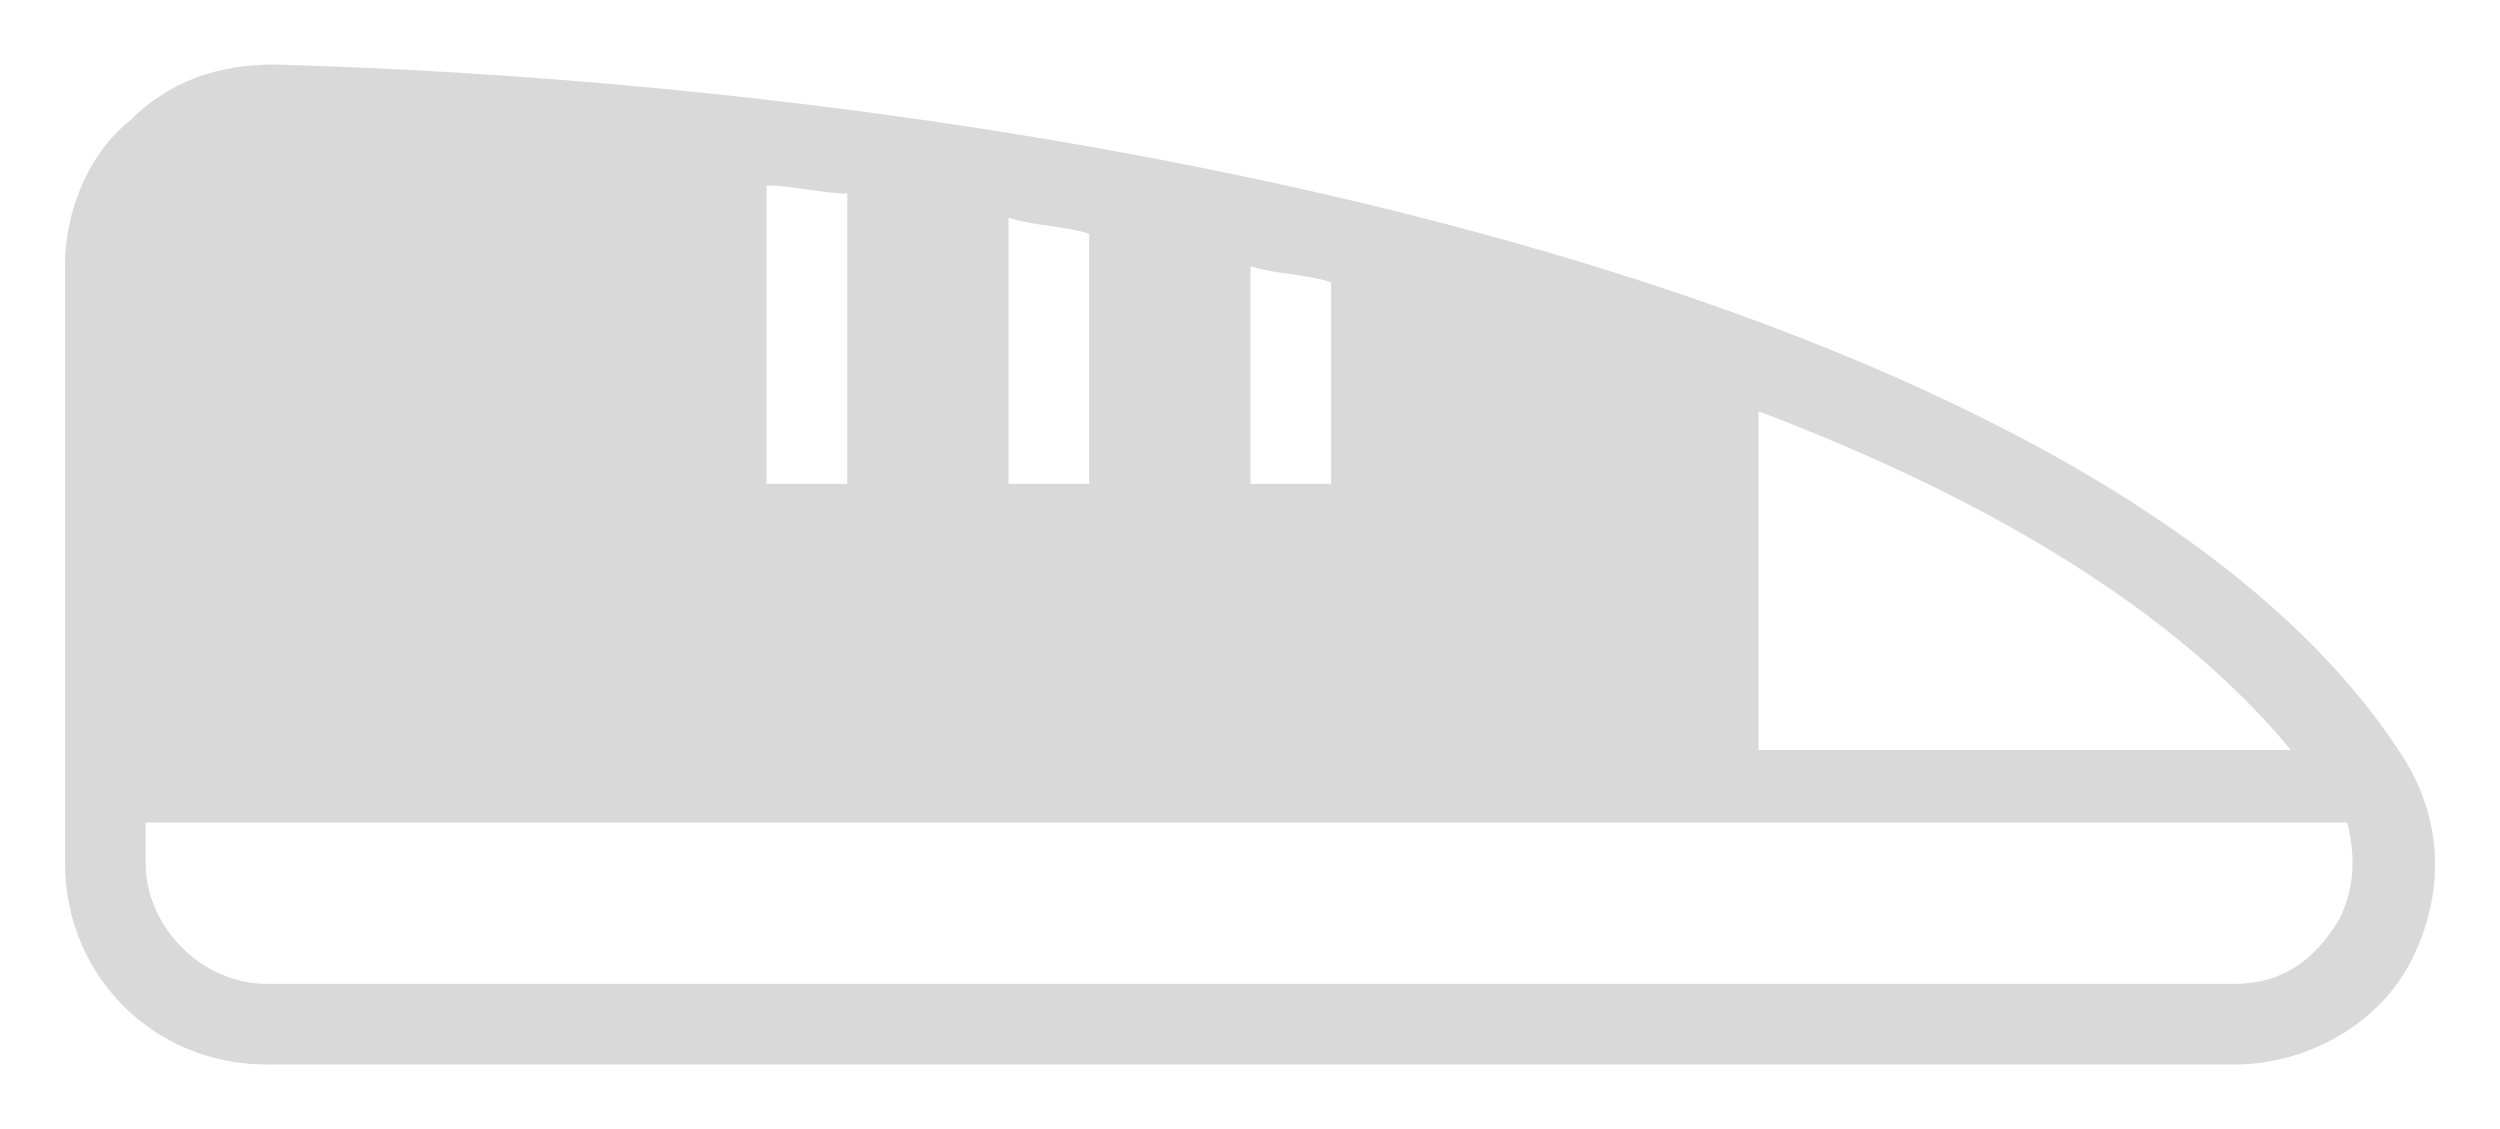<svg width="31" height="14" viewBox="0 0 31 14" fill="none" xmlns="http://www.w3.org/2000/svg">
<path d="M1.606 1.5C2.106 1 2.706 0.8 3.406 0.8C14.006 1.1 26.306 3.9 29.806 9.4C30.306 10.2 30.306 11.1 29.906 11.9C29.506 12.7 28.606 13.2 27.706 13.2H3.306C1.906 13.2 0.806 12.1 0.806 10.7V3.3C0.806 2.6 1.106 1.9 1.606 1.5ZM10.506 2.4C10.206 2.4 9.806 2.3 9.506 2.3V6H10.506V2.4ZM13.506 2.9C13.206 2.8 12.806 2.8 12.506 2.7V6H13.506V2.9ZM16.506 3.5C16.206 3.4 15.806 3.4 15.506 3.3V6H16.506V3.5ZM21.806 5.1V9.3H28.406C27.006 7.6 24.706 6.2 21.806 5.1ZM1.806 10.7C1.806 11.5 2.506 12.2 3.306 12.2H27.706C28.306 12.2 28.706 11.9 29.006 11.4C29.206 11 29.206 10.6 29.106 10.2H1.806V10.7Z" fill="#D9D9D9"/>
</svg>
